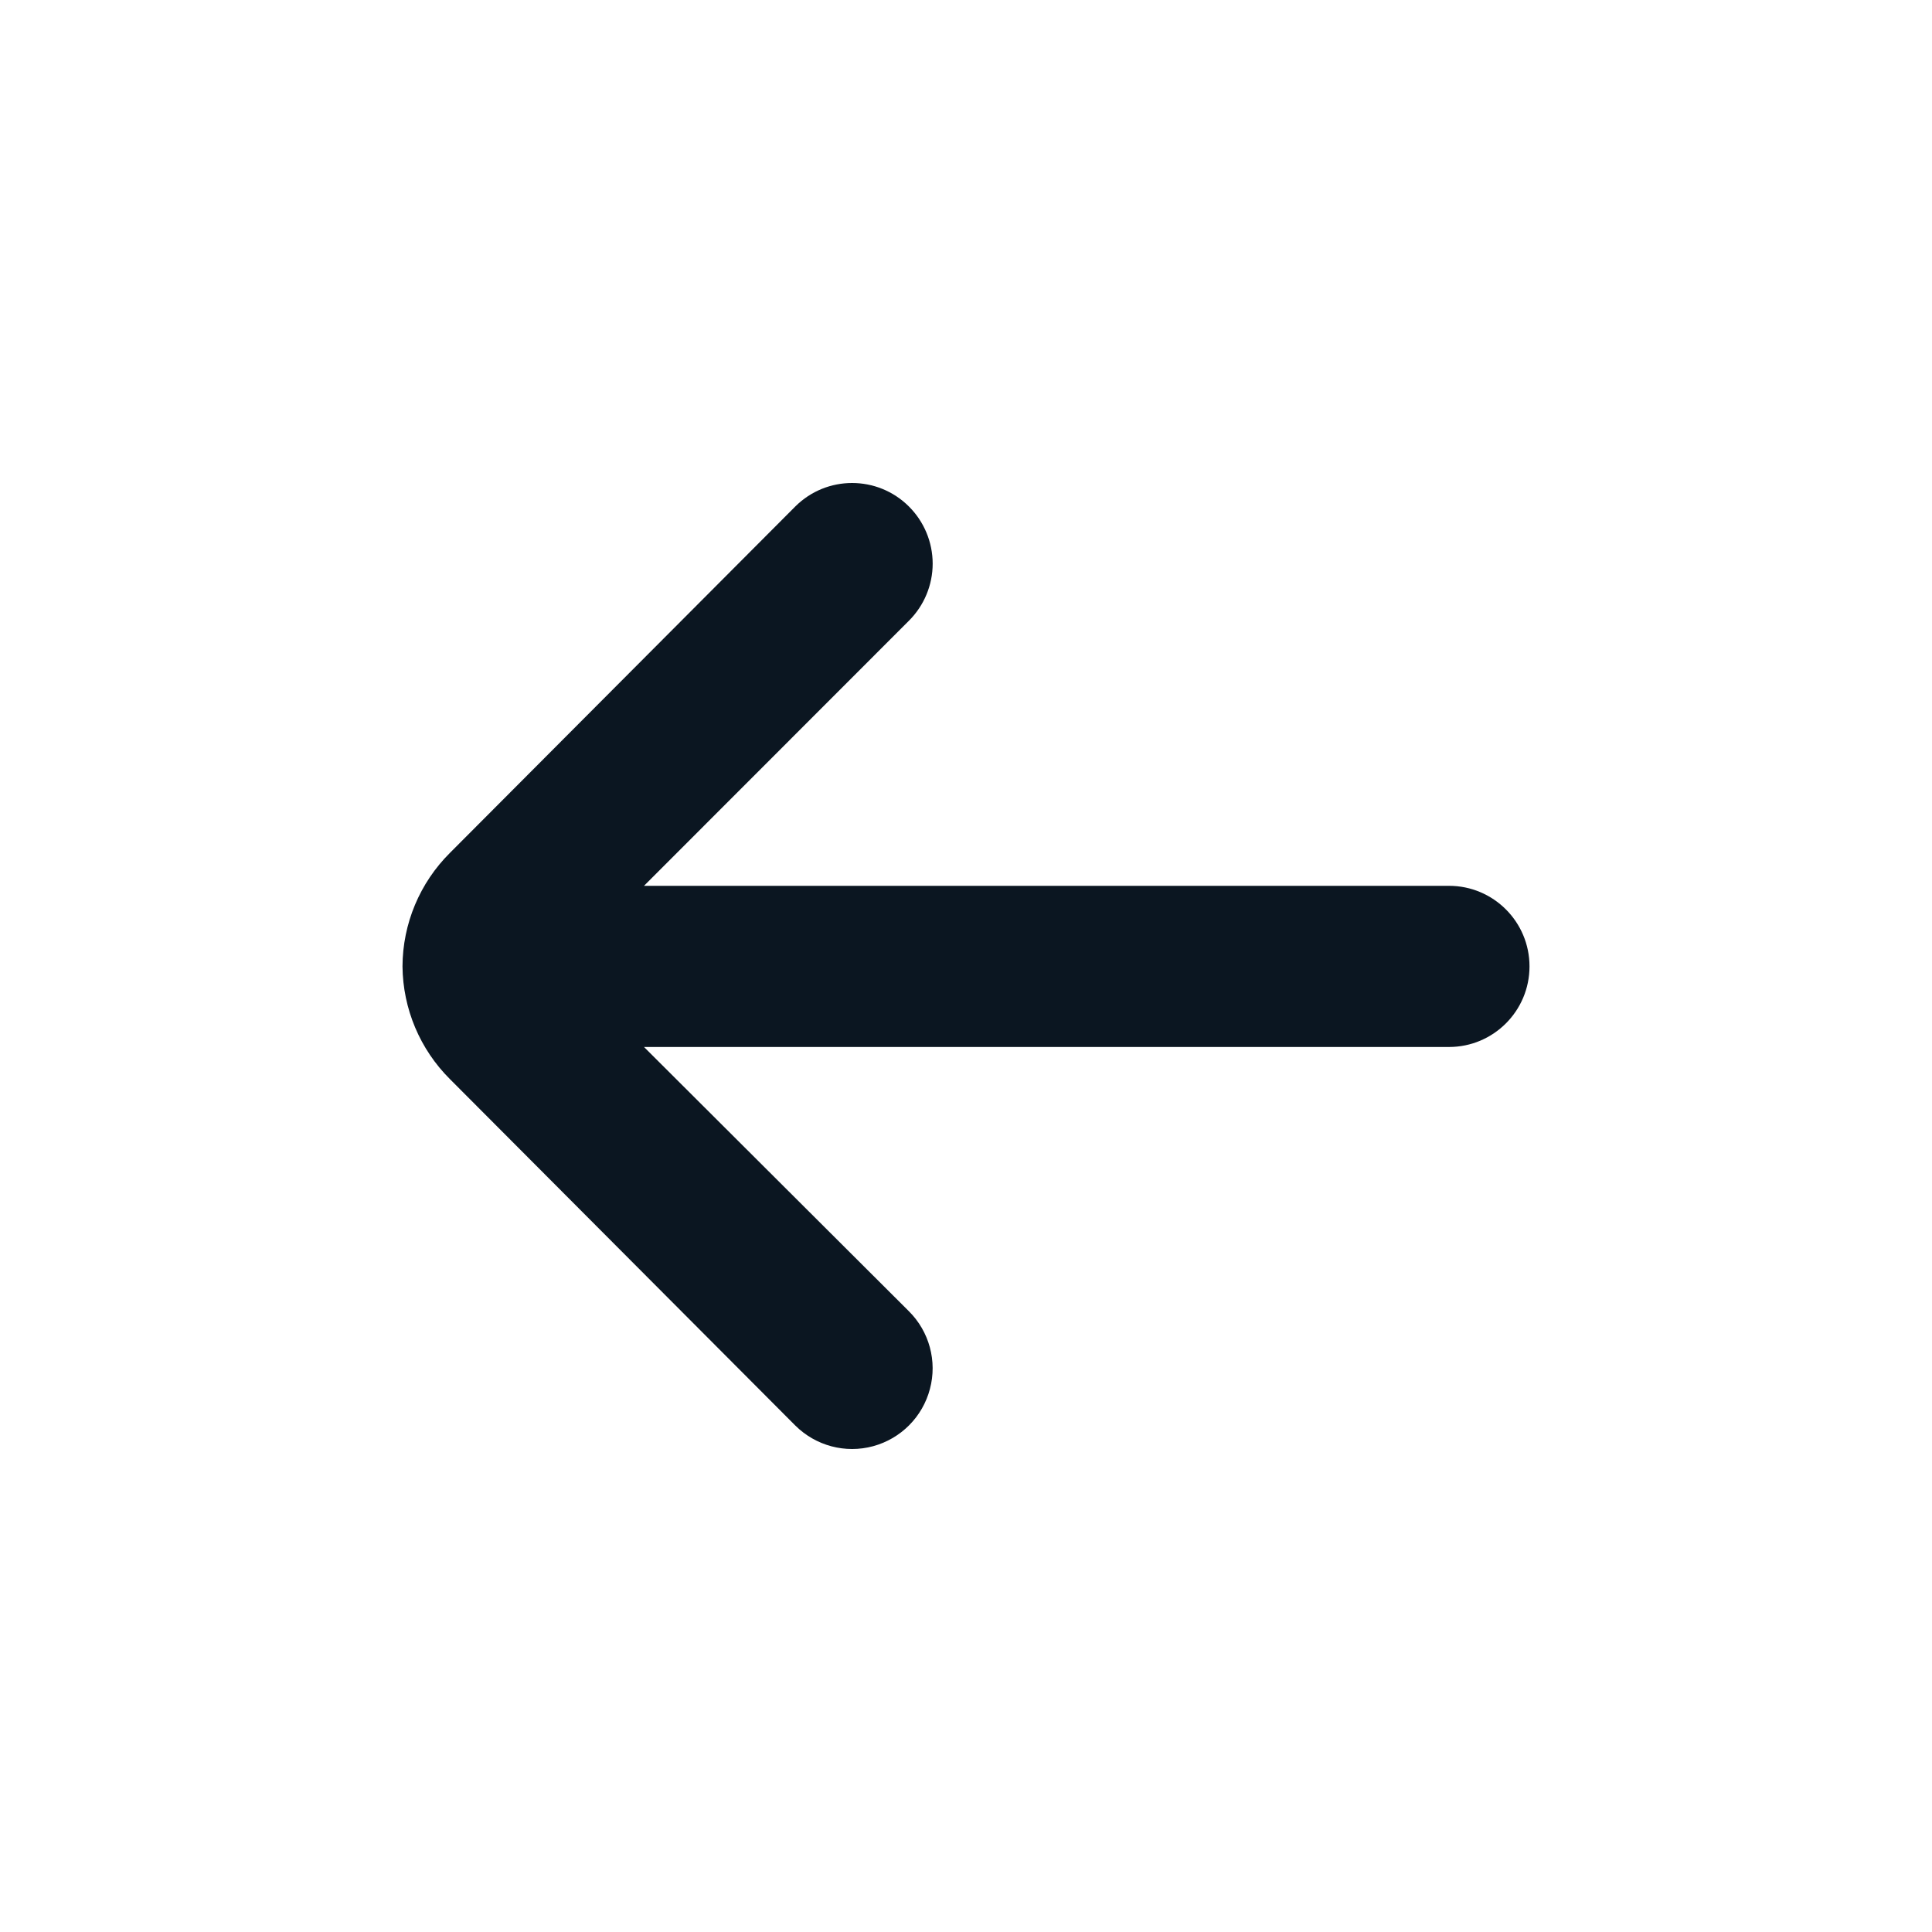 <?xml version="1.0" encoding="UTF-8"?>
<svg width="24px" height="24px" viewBox="0 0 24 24" version="1.1" xmlns="http://www.w3.org/2000/svg" xmlns:xlink="http://www.w3.org/1999/xlink">
    <title>Icons/Basic/arrow-small-left</title>
    <g id="Symbols" stroke="none" stroke-width="1" fill="none" fill-rule="evenodd">
        <g id="Icons/Basic/arrow-small-left" fill="#0B1621">
            <path d="M18,11.004 L8,11.004 L11.29,7.712 C11.479,7.524 11.586,7.268 11.586,7.002 C11.586,6.735 11.479,6.479 11.29,6.291 C10.9,5.903 10.27,5.903 9.88,6.291 L5.59,10.594 C5.214,10.968 5.002,11.475 5,12.005 L5,12.005 C5.005,12.532 5.217,13.035 5.59,13.406 L9.88,17.709 C10.134,17.961 10.502,18.059 10.847,17.965 C11.192,17.871 11.461,17.6 11.552,17.254 C11.644,16.909 11.544,16.54 11.29,16.288 L8,13.006 L18,13.006 C18.552,13.006 19,12.558 19,12.005 C19,11.452 18.552,11.004 18,11.004 Z" id="Shape"></path>
        </g>
    </g>
</svg>